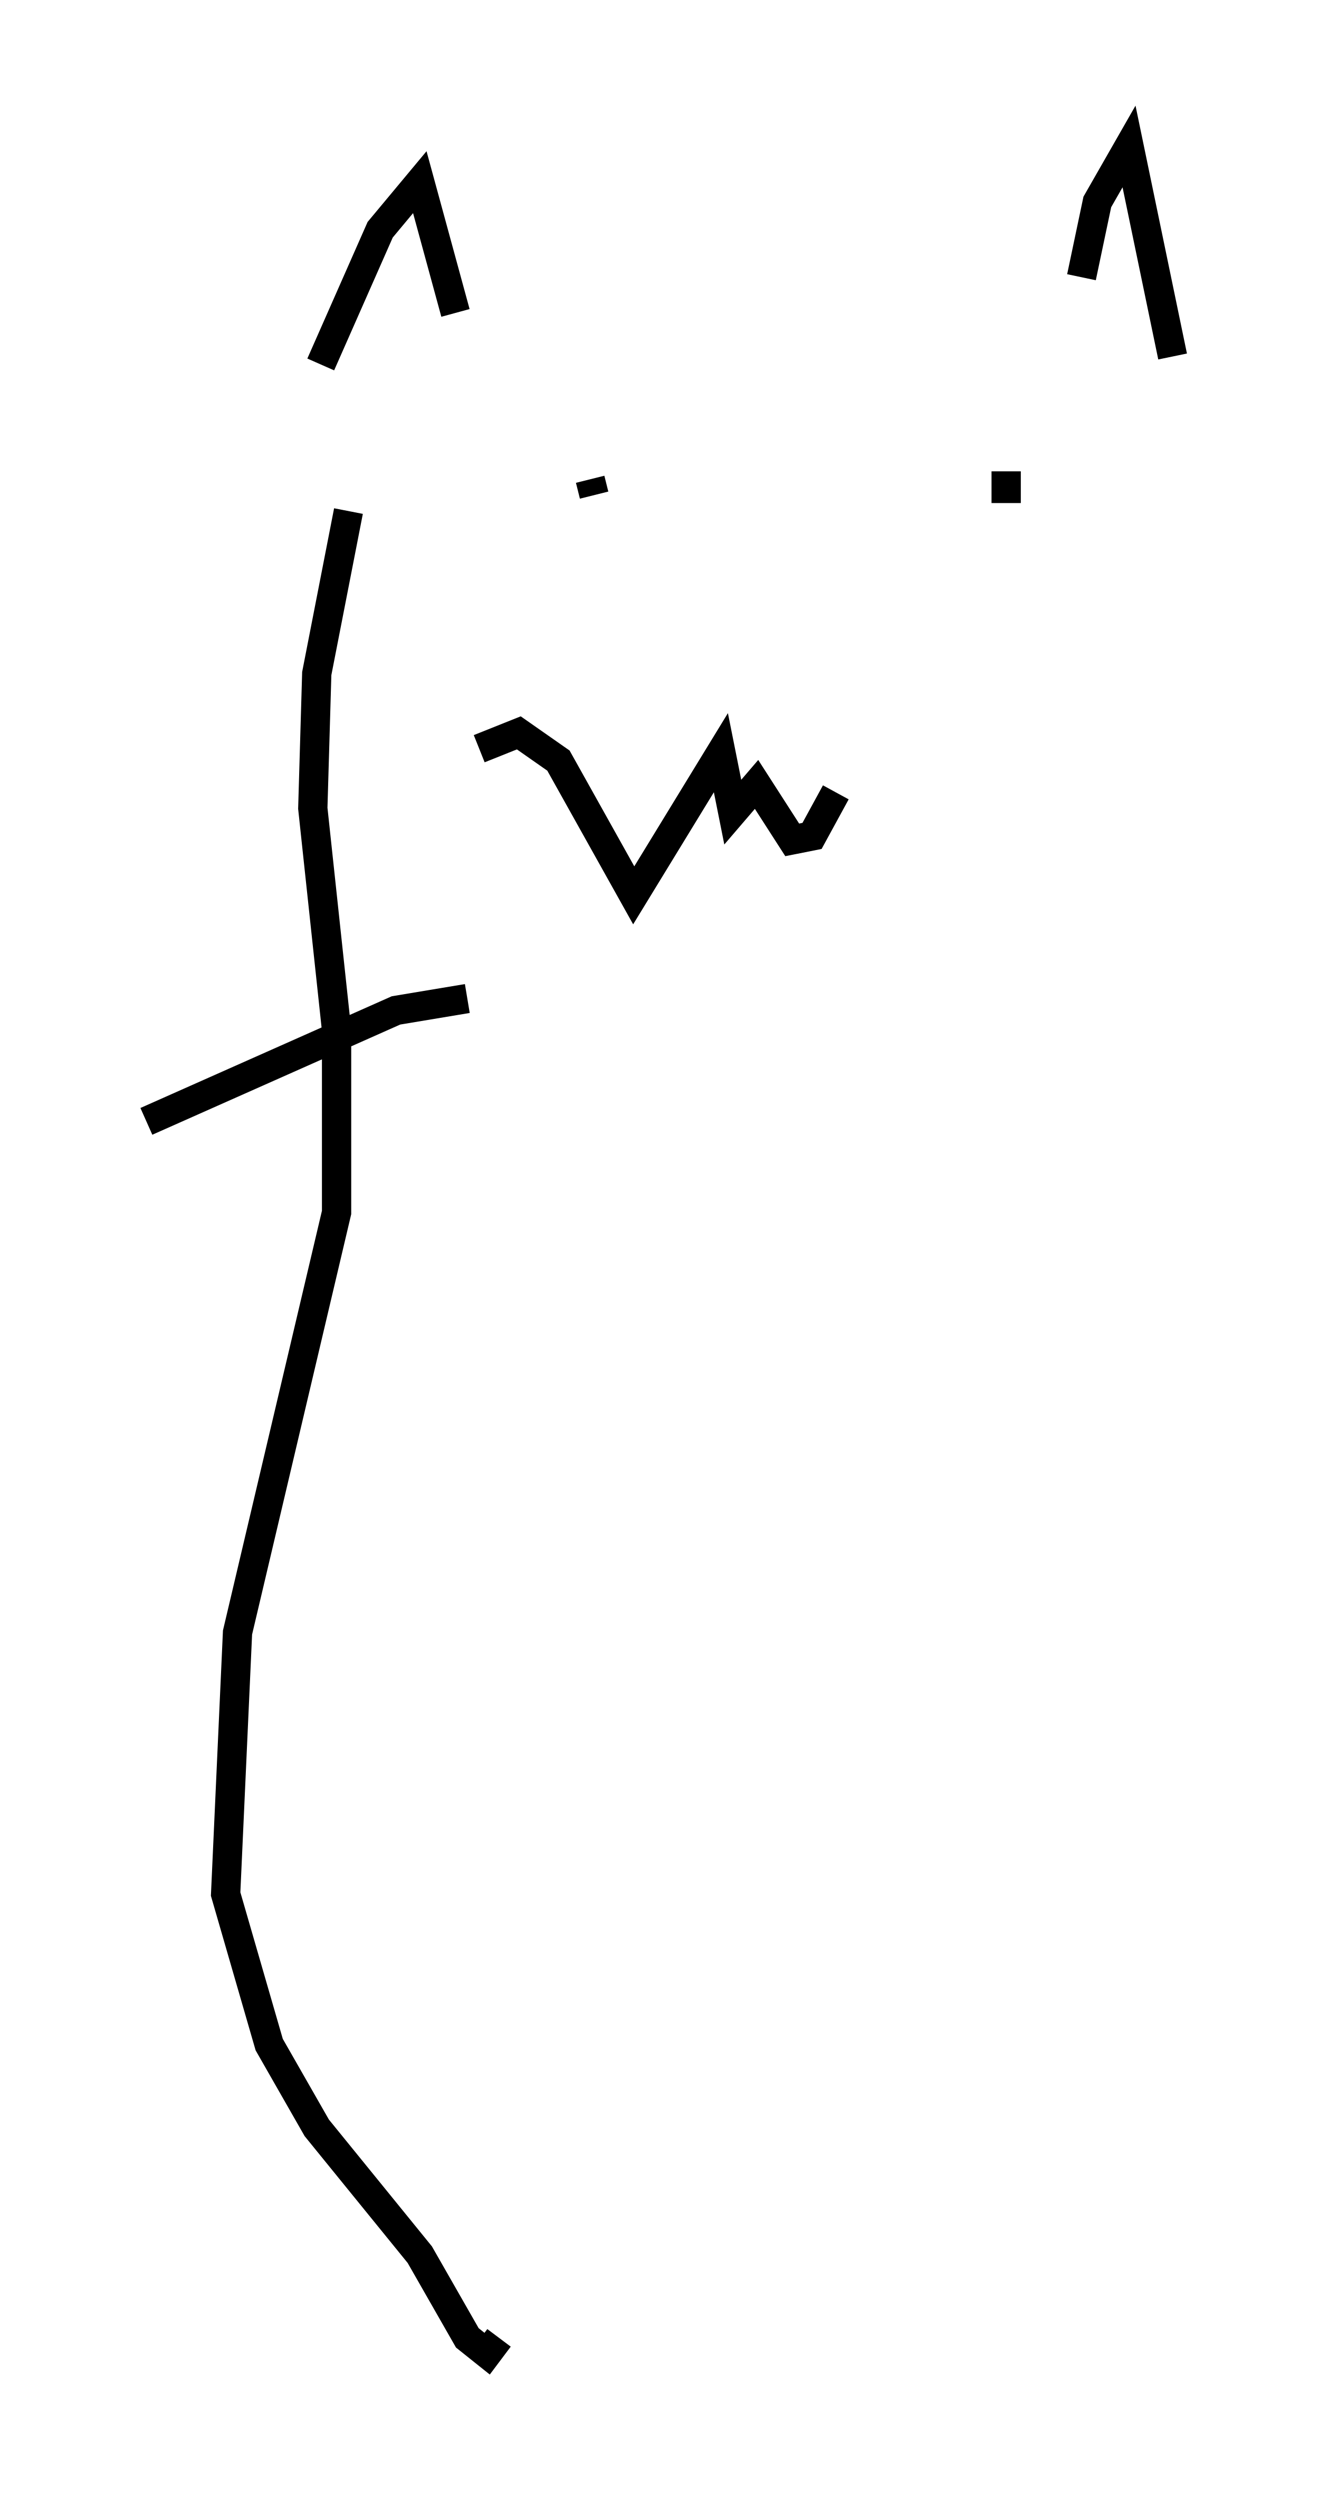 <?xml version="1.0" encoding="utf-8" ?>
<svg baseProfile="full" height="85.371" version="1.1" width="45.047" xmlns="http://www.w3.org/2000/svg" xmlns:ev="http://www.w3.org/2001/xml-events" xmlns:xlink="http://www.w3.org/1999/xlink"><defs /><rect fill="white" height="85.371" width="45.047" x="0" y="0" /><path d="M20.02, 17.72 m0.135, -1.353 l0.135, 0.541 m14.073, 0.271 l0.0, -1.083 m-17.997, 9.472 l1.353, -0.541 1.353, 0.947 l2.571, 4.601 2.977, -4.871 l0.406, 2.03 0.812, -0.947 l1.218, 1.894 0.677, -0.135 l0.812, -1.488 m8.39, -17.591 l0.541, -2.571 1.083, -1.894 l1.488, 7.172 m-24.492, -1.488 l-1.218, -4.465 -1.353, 1.624 l-2.03, 4.601 m0.947, 5.007 l-1.083, 5.548 -0.135, 4.601 l0.812, 7.578 0.0, 6.225 l-3.383, 14.344 -0.406, 8.931 l1.488, 5.142 1.624, 2.842 l3.518, 4.33 1.624, 2.842 l0.677, 0.541 0.406, -0.541 m-1.083, -45.737 l-2.436, 0.406 -8.525, 3.789 " fill="none" stroke="black" stroke-width="1" /></svg>